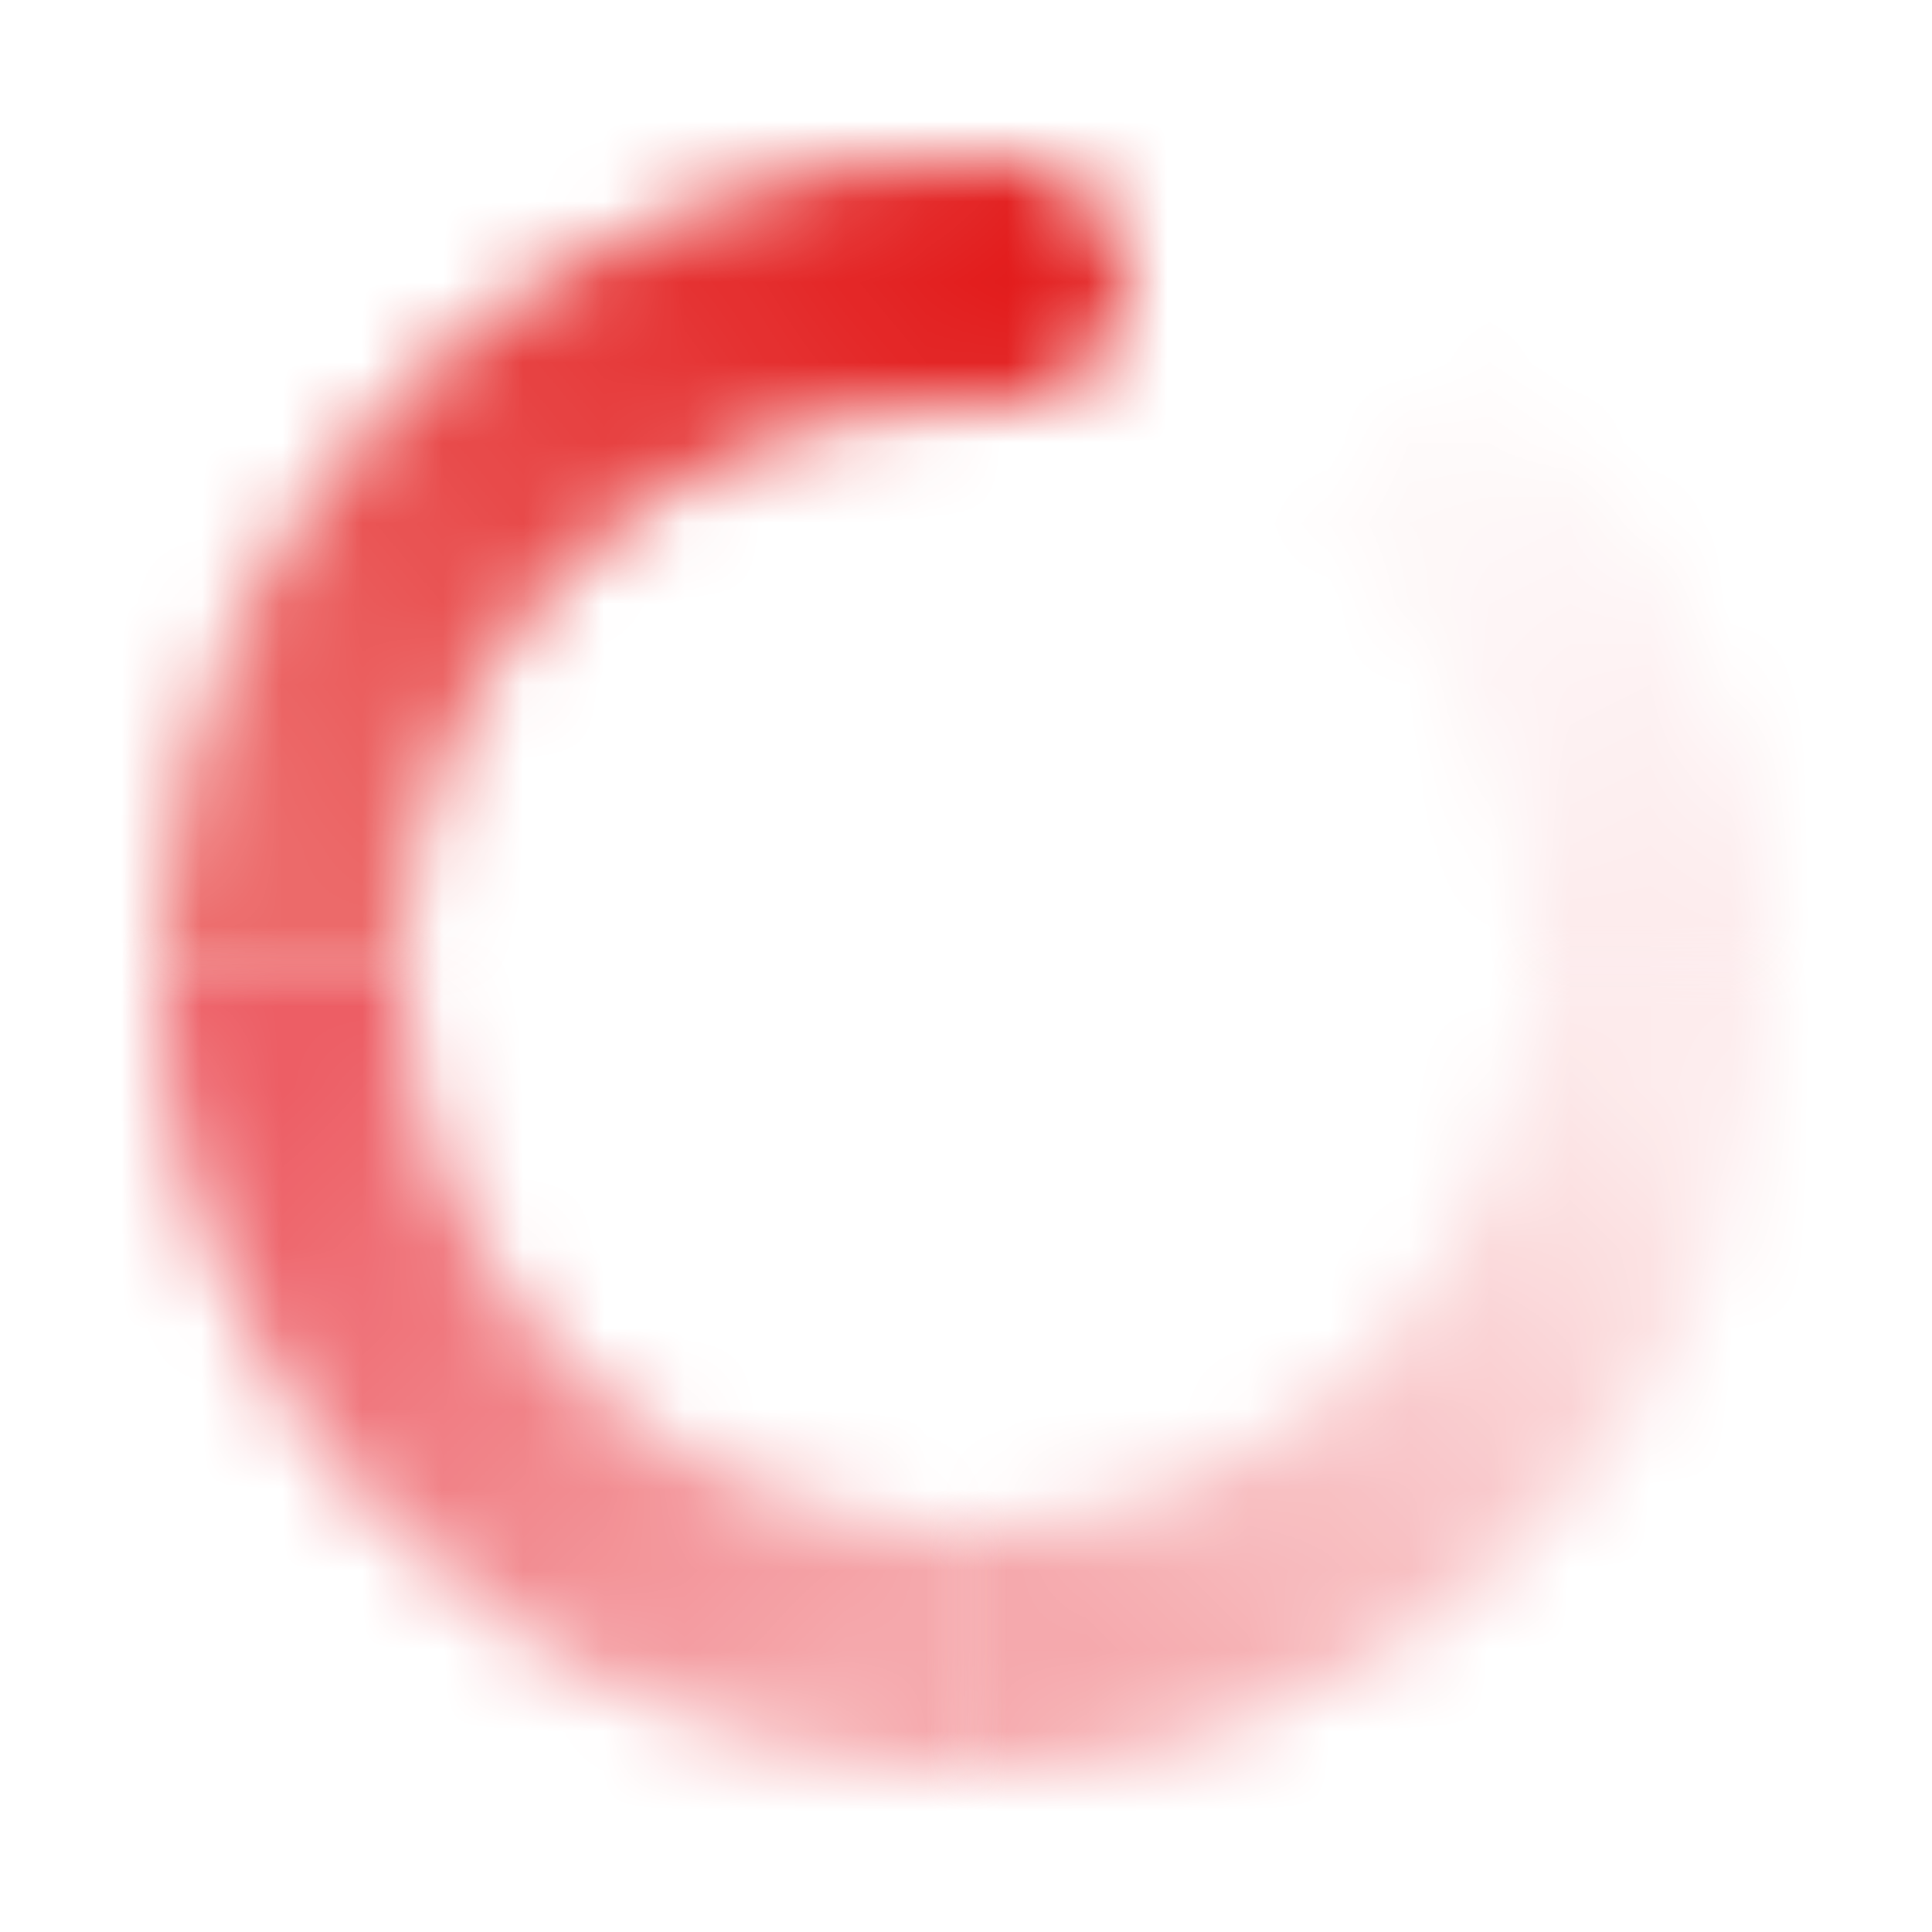 <svg width="24" height="24" viewBox="0 0 24 24" fill="none" xmlns="http://www.w3.org/2000/svg">
<mask id="mask0_417_41468" style="mask-type:alpha" maskUnits="userSpaceOnUse" x="16" y="4" width="7" height="8">
<path d="M16.267 6.45L18.099 4.073C20.481 5.91 22.003 8.795 22 12H19C19.002 9.759 17.941 7.739 16.267 6.45Z" fill="url(#paint0_linear_417_41468)"/>
</mask>
<g mask="url(#mask0_417_41468)">
<rect x="1" y="1" width="22" height="22" fill="#E30611"/>
</g>
<mask id="mask1_417_41468" style="mask-type:alpha" maskUnits="userSpaceOnUse" x="12" y="12" width="11" height="10">
<path d="M12 19C15.701 19.003 18.795 16.104 18.991 12.366C18.997 12.243 19 12.121 19 12H22C22 12.173 21.995 12.348 21.986 12.523C21.706 17.863 17.287 22.004 12 22V19Z" fill="url(#paint1_linear_417_41468)"/>
</mask>
<g mask="url(#mask1_417_41468)">
<rect x="1" y="1" width="22" height="22" fill="#E30611"/>
</g>
<mask id="mask2_417_41468" style="mask-type:alpha" maskUnits="userSpaceOnUse" x="1" y="12" width="11" height="10">
<path d="M11.634 18.99C11.756 18.996 11.879 19 12 19V22C11.826 22 11.652 21.995 11.477 21.986C6.137 21.706 1.996 17.286 2 12H5C4.997 15.7 7.896 18.794 11.634 18.99Z" fill="url(#paint2_linear_417_41468)"/>
</mask>
<g mask="url(#mask2_417_41468)">
<rect x="1" y="1" width="22" height="22" fill="#E30611"/>
</g>
<mask id="mask3_417_41468" style="mask-type:alpha" maskUnits="userSpaceOnUse" x="1" y="1" width="13" height="11">
<path d="M12.366 5.009C8.506 4.807 5.212 7.773 5.01 11.633C5.003 11.756 5 11.878 5 12H2C2 11.826 2.005 11.652 2.014 11.476C2.303 5.961 7.008 1.724 12.523 2.013C13.351 2.057 13.986 2.763 13.943 3.59C13.899 4.417 13.194 5.053 12.366 5.009Z" fill="url(#paint3_linear_417_41468)"/>
</mask>
<g mask="url(#mask3_417_41468)">
<rect x="1" y="1" width="22" height="22" fill="#E21A1A"/>
</g>
<defs>
<linearGradient id="paint0_linear_417_41468" x1="19" y1="12" x2="16" y2="4" gradientUnits="userSpaceOnUse">
<stop stop-opacity="0.08"/>
<stop offset="1" stop-opacity="0"/>
</linearGradient>
<linearGradient id="paint1_linear_417_41468" x1="12" y1="19" x2="19" y2="12" gradientUnits="userSpaceOnUse">
<stop stop-opacity="0.35"/>
<stop offset="1" stop-opacity="0.08"/>
</linearGradient>
<linearGradient id="paint2_linear_417_41468" x1="5" y1="12" x2="12" y2="19" gradientUnits="userSpaceOnUse">
<stop stop-opacity="0.65"/>
<stop offset="1" stop-opacity="0.35"/>
</linearGradient>
<linearGradient id="paint3_linear_417_41468" x1="14" y1="5" x2="5" y2="12" gradientUnits="userSpaceOnUse">
<stop/>
<stop offset="1" stop-opacity="0.65"/>
</linearGradient>
</defs>
</svg>
